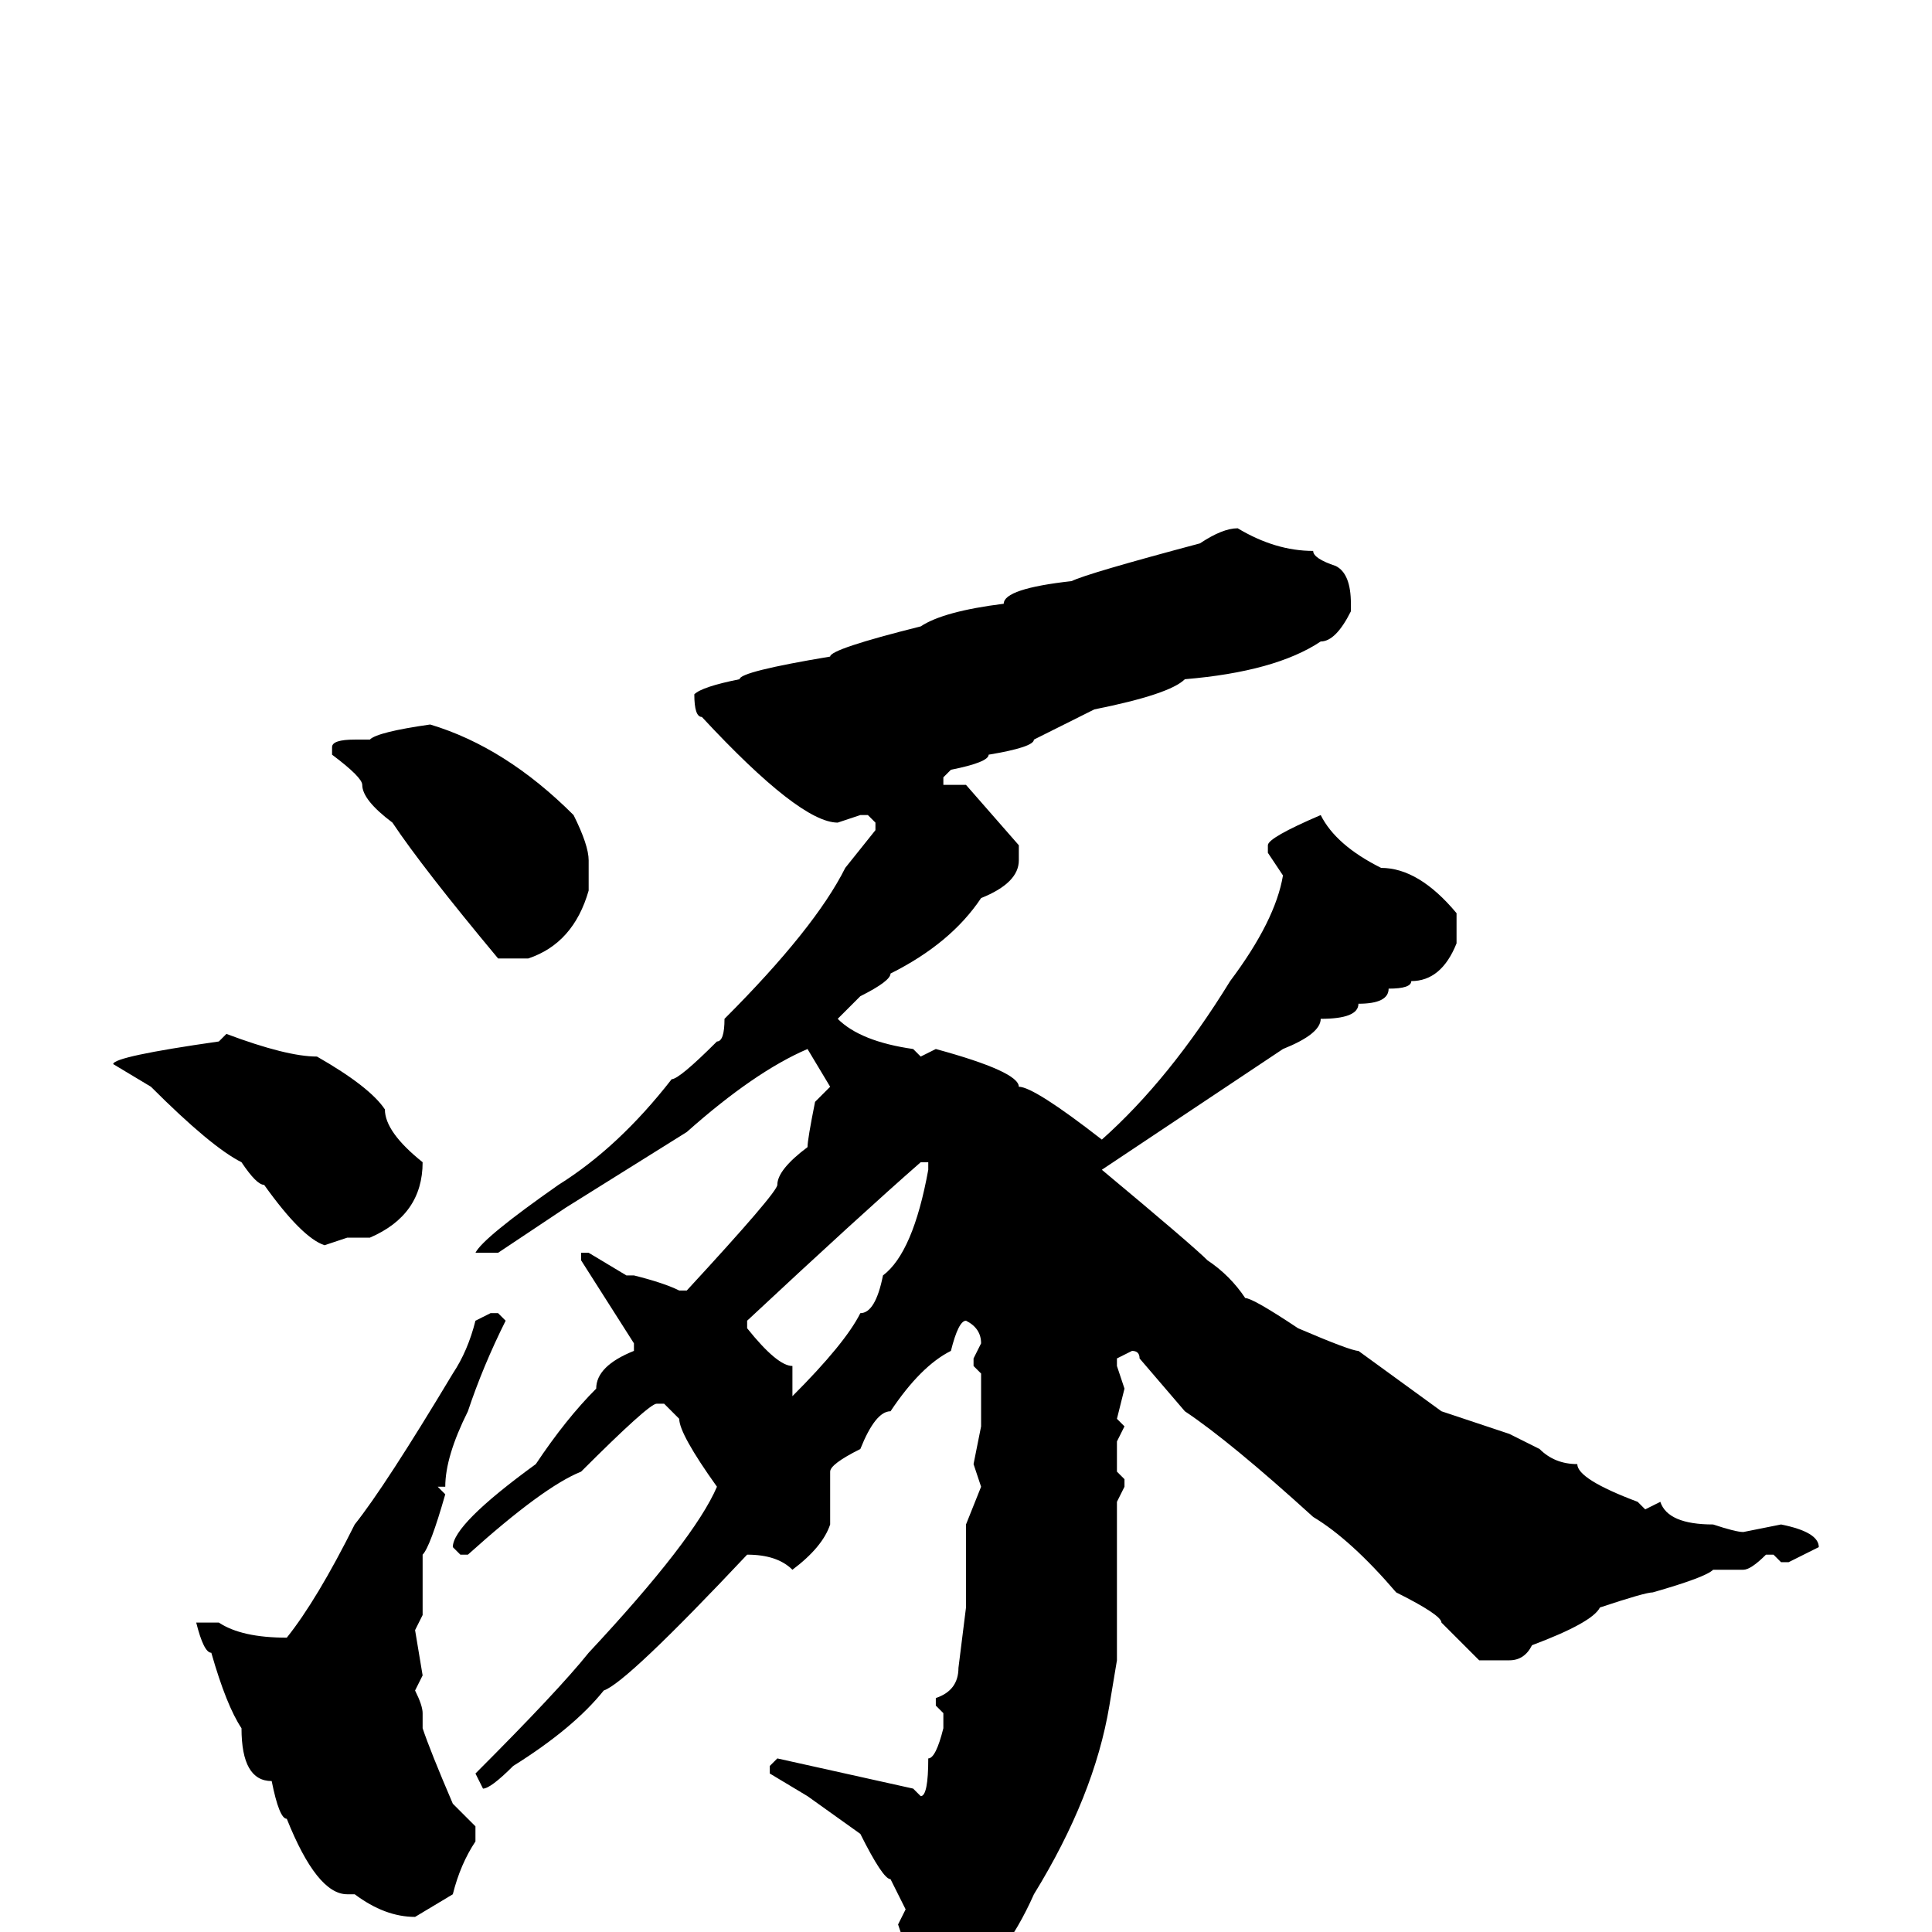 <svg xmlns="http://www.w3.org/2000/svg" viewBox="0 -256 256 256">
	<path fill="#000000" d="M164 -186Q169 -183 174 -183Q174 -182 177 -181Q179 -180 179 -176V-175Q177 -171 175 -171Q169 -167 157 -166Q155 -164 145 -162L137 -158Q137 -157 131 -156Q131 -155 126 -154L125 -153V-152H128L135 -144V-142Q135 -139 130 -137Q126 -131 118 -127Q118 -126 114 -124L111 -121Q114 -118 121 -117L122 -116L124 -117Q135 -114 135 -112Q137 -112 146 -105Q155 -113 163 -126Q169 -134 170 -140L168 -143V-144Q168 -145 175 -148Q177 -144 183 -141Q188 -141 193 -135V-131Q191 -126 187 -126Q187 -125 184 -125Q184 -123 180 -123Q180 -121 175 -121Q175 -119 170 -117L146 -101Q158 -91 160 -89Q163 -87 165 -84Q166 -84 172 -80Q179 -77 180 -77L191 -69L200 -66L204 -64Q206 -62 209 -62Q209 -60 217 -57L218 -56L220 -57Q221 -54 227 -54Q230 -53 231 -53L236 -54Q241 -53 241 -51L237 -49H236L235 -50H234Q232 -48 231 -48H227Q226 -47 219 -45Q218 -45 212 -43Q211 -41 203 -38Q202 -36 200 -36H196L191 -41Q191 -42 185 -45Q179 -52 174 -55Q163 -65 157 -69L151 -76Q151 -77 150 -77L148 -76V-75L149 -72L148 -68L149 -67L148 -65V-61L149 -60V-59L148 -57V-54V-53V-50V-45V-41V-38V-36L147 -30H146H147Q145 -18 137 -5Q133 4 127 8L124 10H121Q119 9 119 6L120 2L119 -1L120 -3L118 -7Q117 -7 114 -13L107 -18L102 -21V-22L103 -23L121 -19L122 -18Q123 -18 123 -23Q124 -23 125 -27V-29L124 -30V-31Q127 -32 127 -35L128 -43V-54L130 -59L129 -62L130 -67V-74L129 -75V-76L130 -78Q130 -80 128 -81Q127 -81 126 -77Q122 -75 118 -69Q116 -69 114 -64Q110 -62 110 -61V-54Q109 -51 105 -48Q103 -50 99 -50Q83 -33 80 -32Q76 -27 68 -22Q65 -19 64 -19L63 -21Q74 -32 78 -37Q92 -52 95 -59Q90 -66 90 -68L88 -70H87Q86 -70 77 -61Q72 -59 62 -50H61L60 -51Q60 -54 71 -62Q75 -68 79 -72Q79 -75 84 -77V-78L77 -89V-90H78L83 -87H84Q88 -86 90 -85H91Q103 -98 103 -99Q103 -101 107 -104Q107 -105 108 -110L110 -112L107 -117Q100 -114 91 -106L75 -96L66 -90H64H63Q64 -92 74 -99Q82 -104 89 -113Q90 -113 95 -118Q96 -118 96 -121Q108 -133 112 -141L116 -146V-147L115 -148H114L111 -147Q106 -147 93 -161Q92 -161 92 -164Q93 -165 98 -166Q98 -167 110 -169Q110 -170 122 -173Q125 -175 133 -176Q133 -178 142 -179Q144 -180 159 -184Q162 -186 164 -186ZM57 -160Q67 -157 76 -148Q78 -144 78 -142V-138Q76 -131 70 -129H66Q56 -141 52 -147Q48 -150 48 -152Q48 -153 44 -156V-157Q44 -158 47 -158H49Q50 -159 57 -160ZM30 -119Q38 -116 42 -116Q49 -112 51 -109Q51 -106 56 -102Q56 -95 49 -92H46L43 -91Q40 -92 35 -99Q34 -99 32 -102Q28 -104 20 -112L15 -115Q15 -116 29 -118ZM99 -81V-80Q103 -75 105 -75V-72V-71Q112 -78 114 -82Q116 -82 117 -87Q121 -90 123 -101V-102H122Q114 -95 99 -81ZM65 -82H66L67 -81Q64 -75 62 -69Q59 -63 59 -59H58L59 -58Q57 -51 56 -50V-47V-43V-42L55 -40L56 -34L55 -32Q56 -30 56 -29V-27Q57 -24 60 -17L63 -14V-12Q61 -9 60 -5L55 -2Q51 -2 47 -5H46Q42 -5 38 -15Q37 -15 36 -20Q32 -20 32 -27Q30 -30 28 -37Q27 -37 26 -41H29Q32 -39 38 -39Q42 -44 47 -54Q51 -59 60 -74Q62 -77 63 -81Z"/>
</svg>